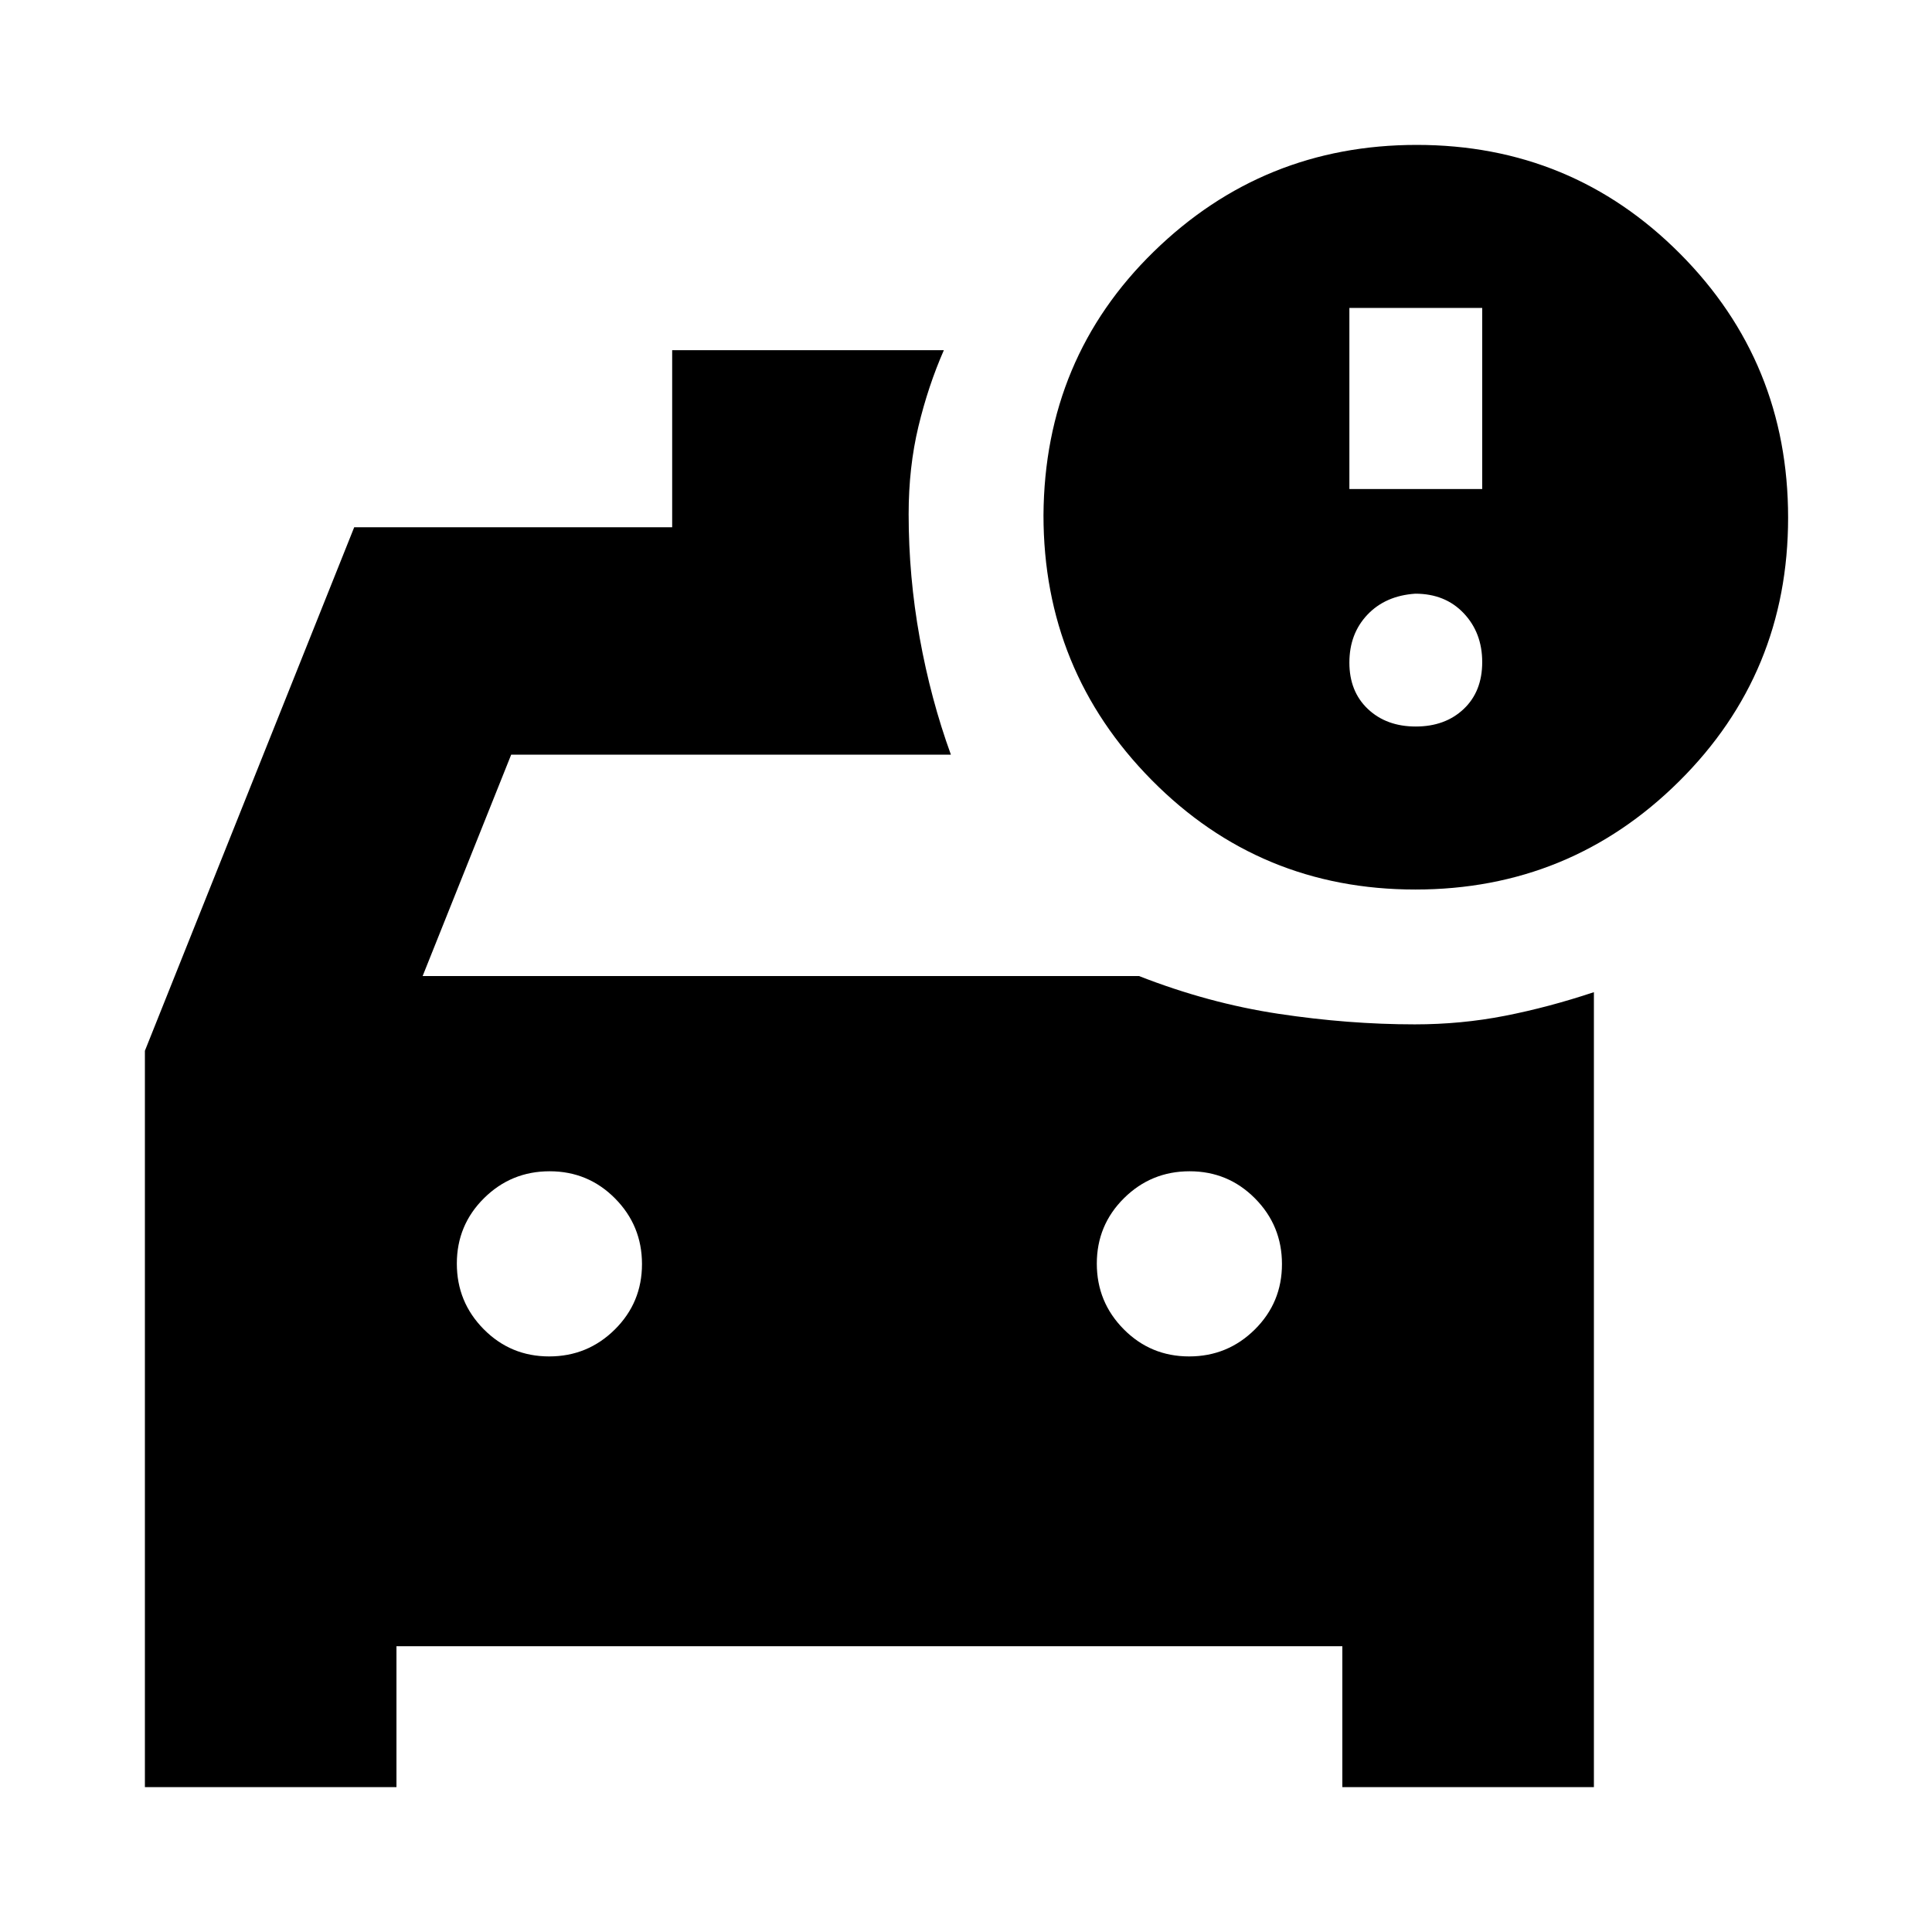 <svg xmlns="http://www.w3.org/2000/svg" height="20" viewBox="0 -960 960 960" width="20"><path d="M590.88-286q19.12 0 32.62-13.38 13.5-13.38 13.5-32.5 0-19.12-13.38-32.62-13.38-13.5-32.5-13.5-19.12 0-32.62 13.38-13.5 13.38-13.5 32.5 0 19.12 13.38 32.62 13.38 13.5 32.5 13.5Zm-318 0q19.12 0 32.62-13.38 13.5-13.38 13.5-32.5 0-19.12-13.38-32.62-13.38-13.5-32.5-13.5-19.12 0-32.62 13.38-13.5 13.38-13.5 32.5 0 19.12 13.38 32.62 13.38 13.5 32.5 13.5Zm430.39-232q-77.27 0-131.02-54.41Q518.5-626.81 518.5-704q.5-78 54.83-131 54.32-53 130.62-53 76.99 0 130.77 53.98 53.78 53.97 53.78 131.25 0 77.27-54.18 131.02Q780.14-518 703.27-518ZM670.5-717h66v-90h-66v90Zm33 118q14.6 0 23.8-8.7 9.2-8.7 9.2-23.3 0-14.6-9.2-24.3-9.2-9.7-24.05-9.7-14.85 1-23.8 10.45-8.95 9.45-8.95 23.8 0 14.35 9.2 23.05 9.2 8.7 23.8 8.7ZM72-72v-365.88L176-698h158v-88h135q-7.81 17.8-12.66 38.01-4.84 20.2-4.84 43.49 0 31 5.5 61.49 5.5 30.49 15.5 58.01H254l-44 110h356q34.5 13.5 69.25 18.75T703-451q23.07 0 44.79-4.25Q769.5-459.5 792-467v395H667v-70H197v70H72Z"/></svg>